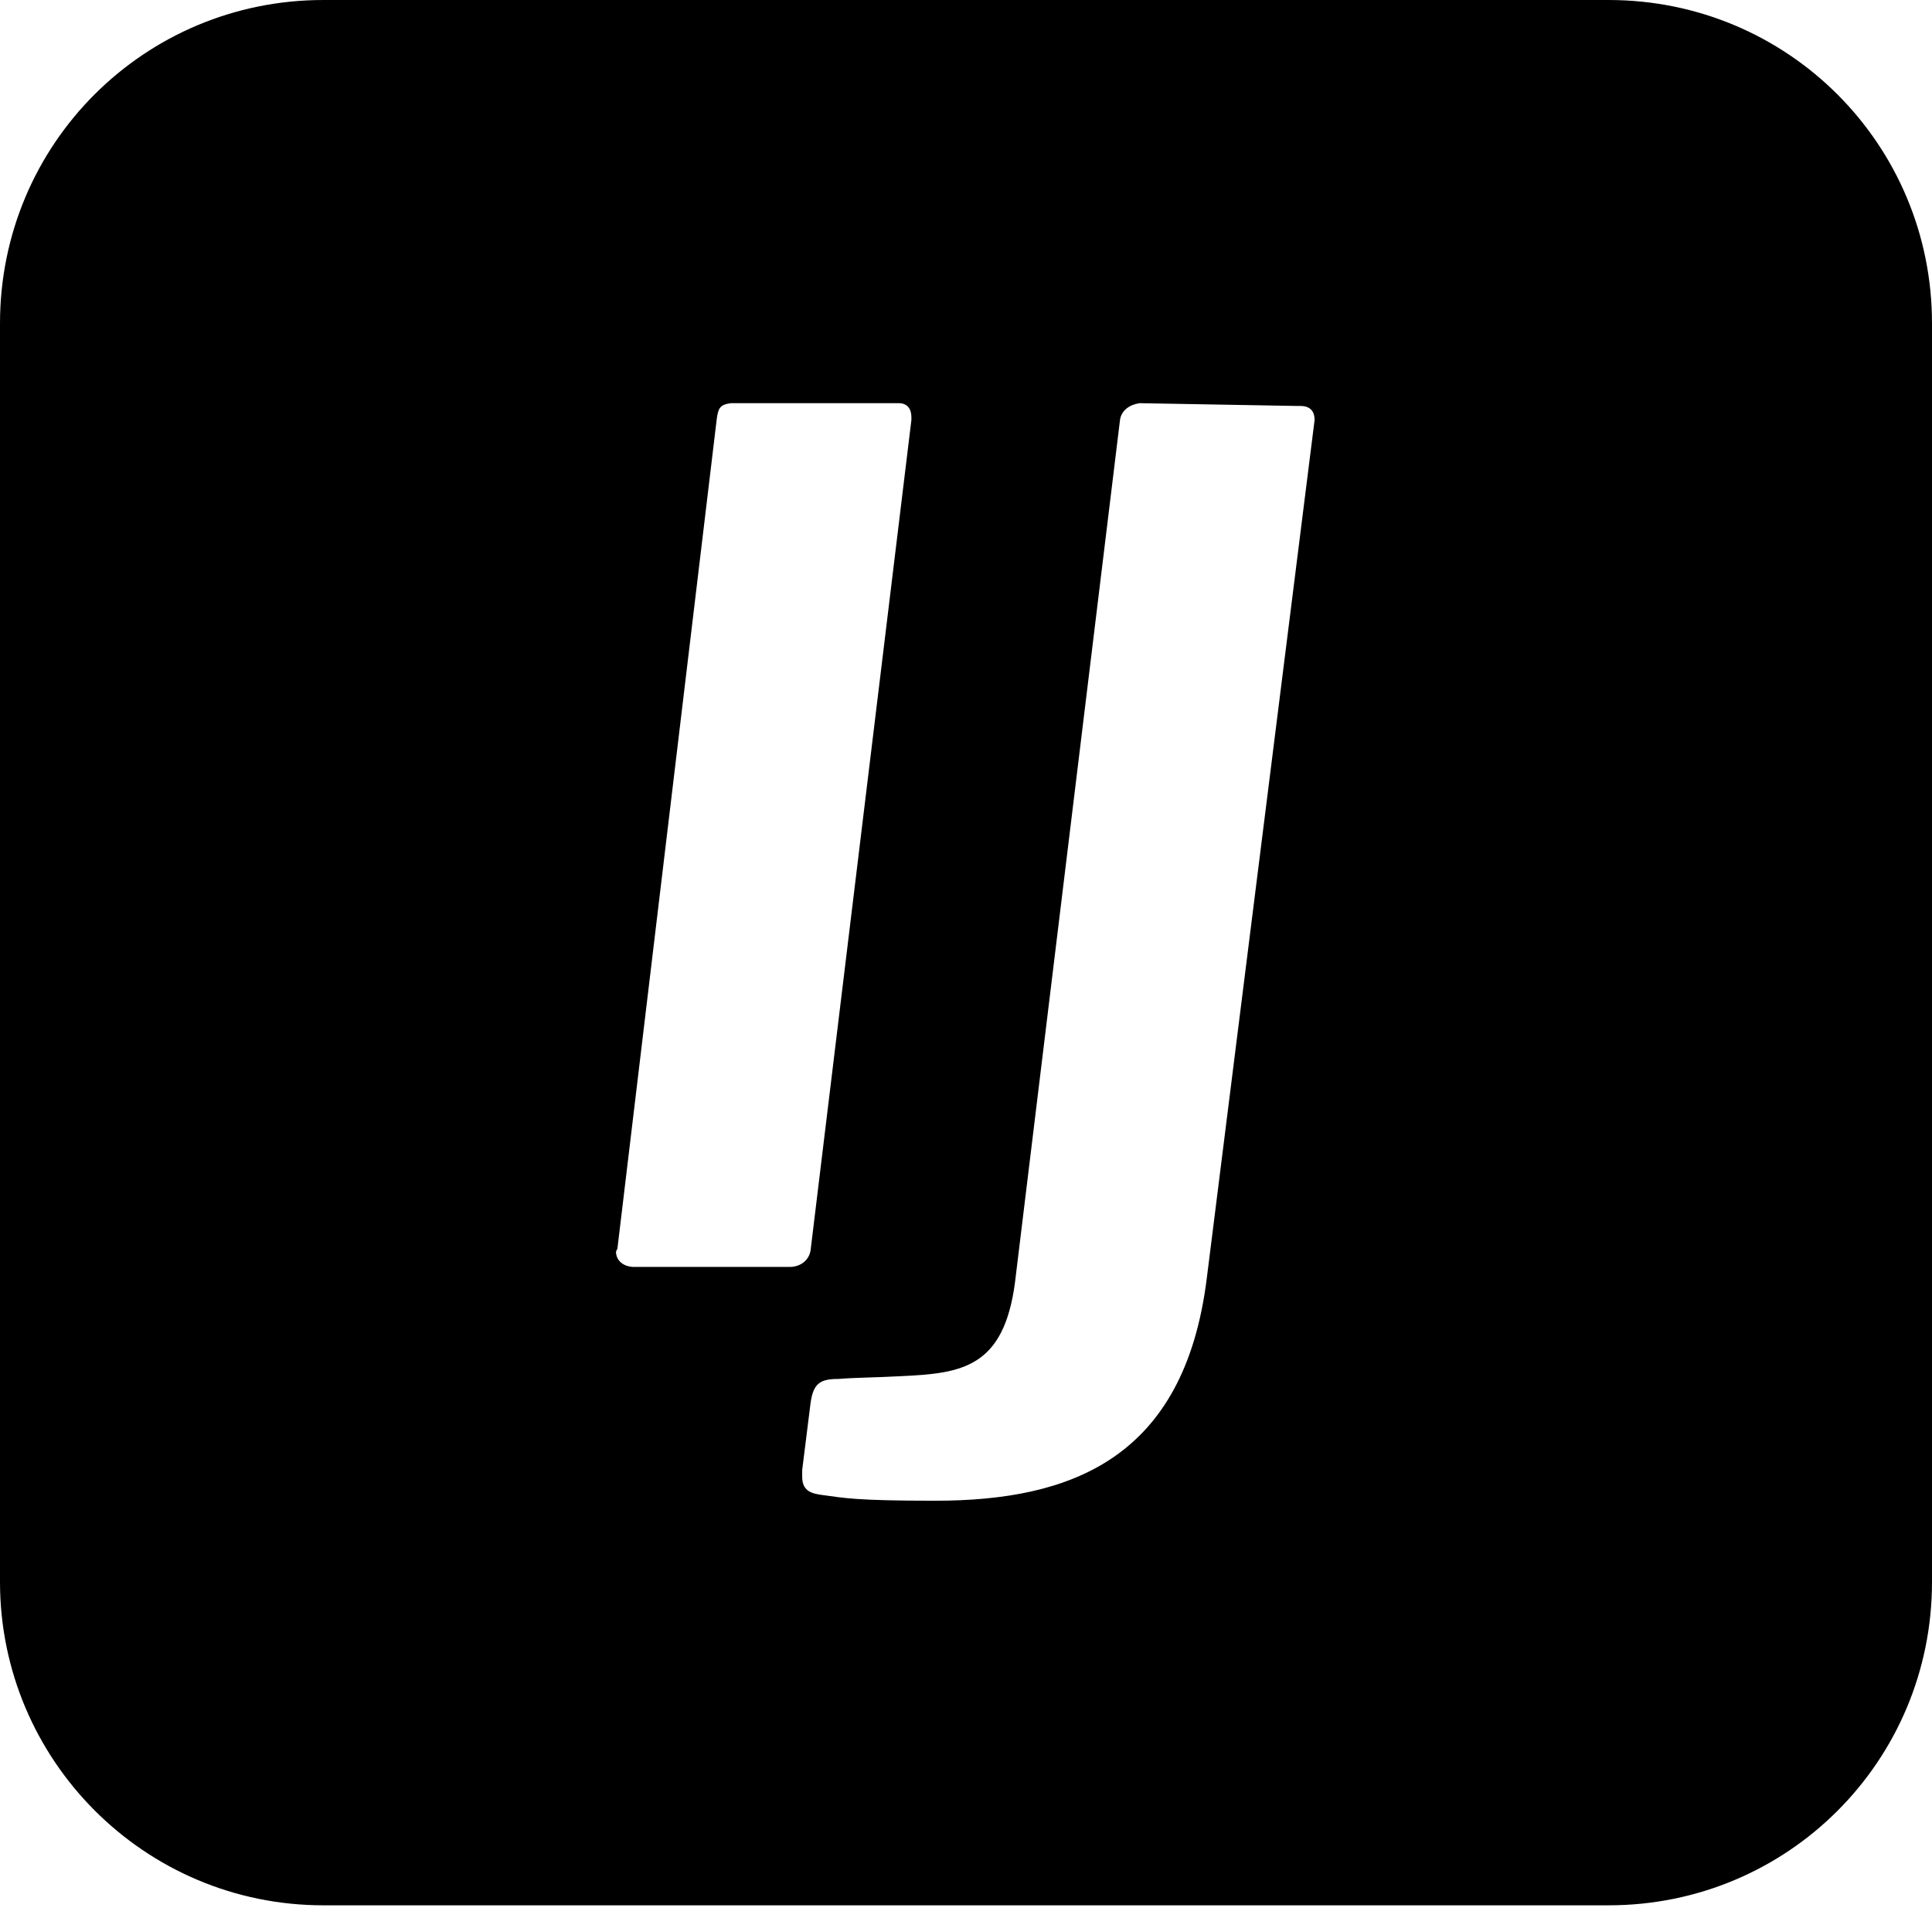 <svg width="138" height="137" viewBox="0 0 138 137" fill="currentColor" xmlns="http://www.w3.org/2000/svg">
<path d="M114.9 0C127.7 0 138 10.3 138 23.1V113C138 125.8 127.7 136.1 114.9 136.1H23.1C10.3 136.1 0 125.7 0 113V23.1C0 10.3 10.3 0 23.1 0H114.9ZM81.4 28.8C80.7 28.9 80.1 29.3 80 30L72.5 91.6C71.7 97.7 68.7 98.1 64.4 98.3C62.601 98.4 61.1 98.4 59.9 98.5C58.6 98.5 58.1 98.8 57.9 100.2L57.3 105V105.5C57.3 106.6 58.1 106.7 58.8 106.8C60.3 107 61.1 107.2 66.8 107.2C76.5 107.2 84.6 104.2 86.2 91.3L93.9 30C93.9 29.4 93.6 29 92.9 29H92.7L81.4 28.8ZM52.2 28.8C51.4 28.9 51.3 29.2 51.2 29.9L44.1 89.2L44 89.4C44 90.1 44.6 90.5 45.3 90.5H56.4C57.2 90.5 57.8 90 57.9 89.3L65.1 30V29.8C65.1 29.2 64.8 28.8 64.2 28.8H52.2Z" />
</svg>
